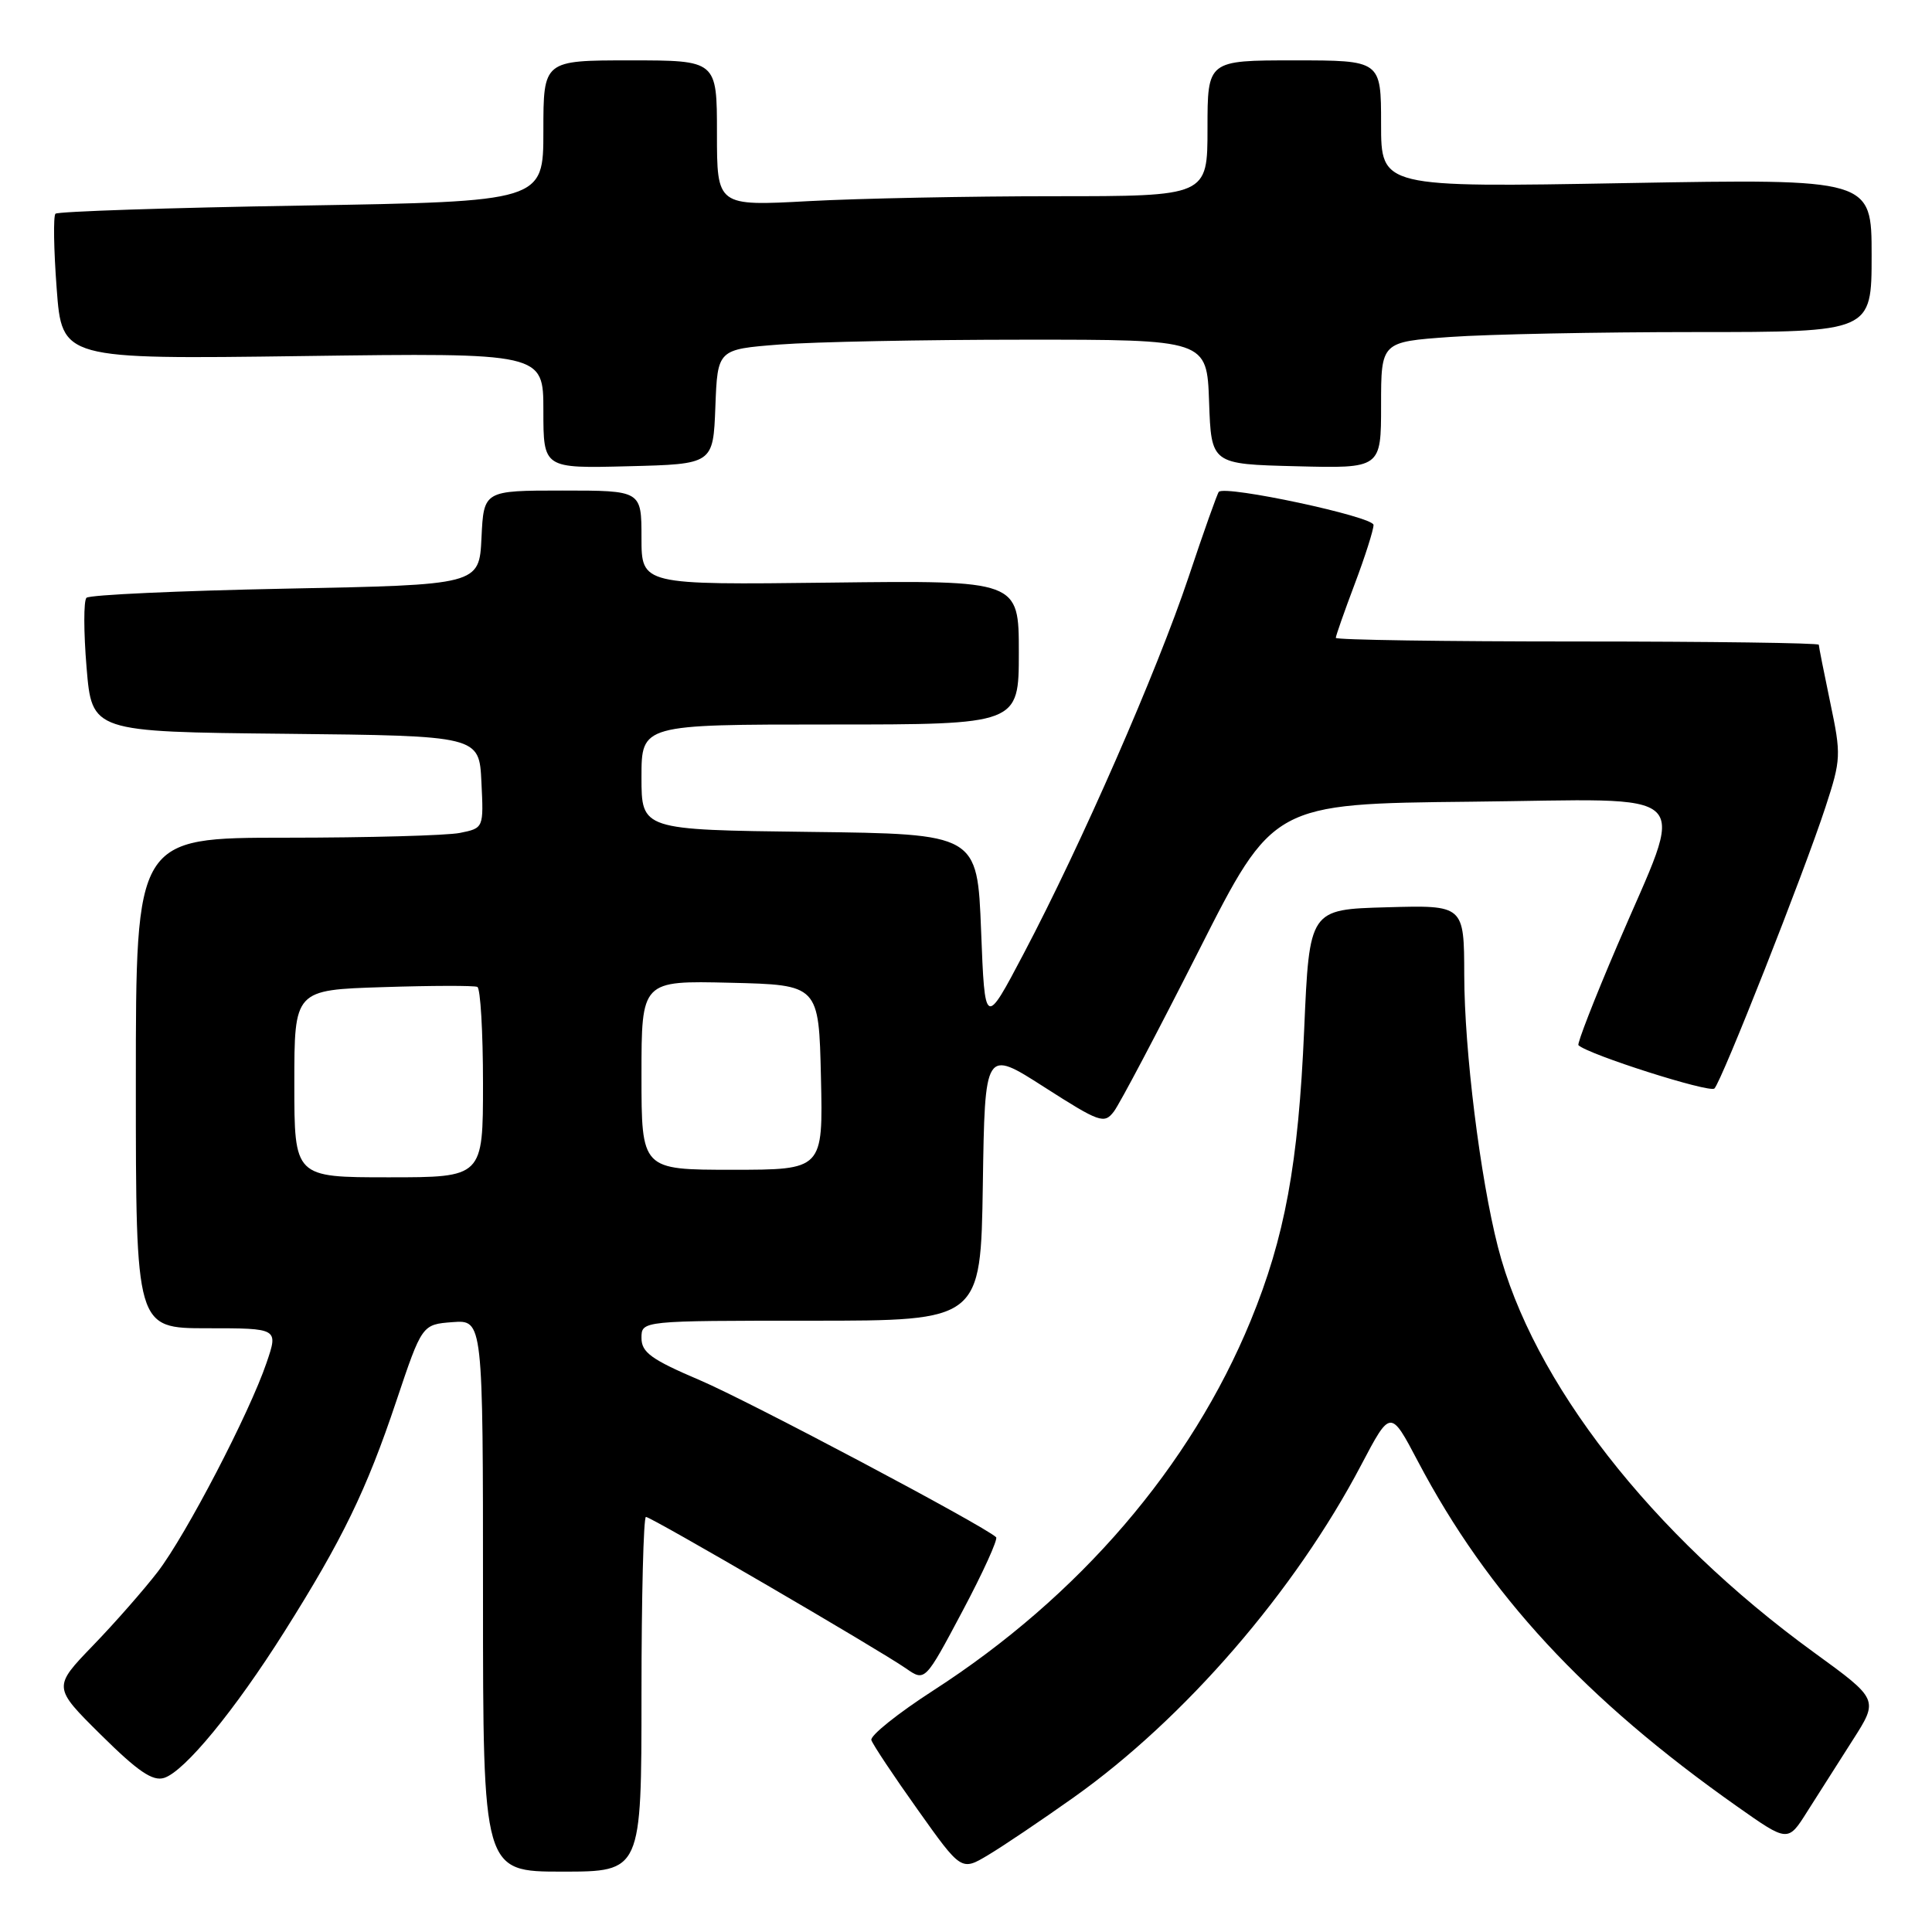 <?xml version="1.0" encoding="UTF-8" standalone="no"?>
<!DOCTYPE svg PUBLIC "-//W3C//DTD SVG 1.1//EN" "http://www.w3.org/Graphics/SVG/1.1/DTD/svg11.dtd" >
<svg xmlns="http://www.w3.org/2000/svg" xmlns:xlink="http://www.w3.org/1999/xlink" version="1.1" viewBox="0 0 256 256">
 <g >
 <path fill="currentColor"
d=" M 85.00 224.50 C 85.00 211.57 85.27 201.00 85.59 201.00 C 86.29 201.00 116.34 218.51 120.04 221.07 C 122.57 222.83 122.57 222.83 127.53 213.49 C 130.26 208.36 132.26 203.94 131.99 203.69 C 130.38 202.16 99.21 185.64 92.75 182.89 C 86.30 180.14 85.00 179.20 85.00 177.29 C 85.00 175.00 85.00 175.00 107.48 175.00 C 129.95 175.00 129.95 175.00 130.23 157.00 C 130.50 139.00 130.50 139.00 138.36 144.04 C 145.72 148.75 146.31 148.96 147.59 147.29 C 148.35 146.30 153.40 136.72 158.83 126.00 C 168.69 106.50 168.69 106.50 194.93 106.23 C 225.46 105.92 223.42 103.91 214.28 125.32 C 211.26 132.37 208.96 138.29 209.15 138.49 C 210.38 139.71 226.54 144.86 227.17 144.23 C 228.14 143.26 239.01 115.73 241.89 106.93 C 243.95 100.63 243.98 100.04 242.52 93.11 C 241.69 89.13 241.00 85.67 241.00 85.43 C 241.00 85.20 226.60 85.00 209.00 85.00 C 191.40 85.00 177.00 84.79 177.00 84.52 C 177.00 84.26 178.12 81.06 179.50 77.40 C 180.88 73.75 182.00 70.22 182.00 69.56 C 182.00 68.46 162.40 64.27 161.50 65.17 C 161.31 65.36 159.50 70.44 157.49 76.47 C 153.31 88.95 143.29 111.85 135.67 126.31 C 130.50 136.13 130.50 136.13 130.00 123.31 C 129.50 110.50 129.50 110.50 107.25 110.23 C 85.00 109.96 85.00 109.96 85.00 102.98 C 85.00 96.00 85.00 96.00 110.00 96.00 C 135.00 96.00 135.00 96.00 135.00 86.45 C 135.00 76.90 135.00 76.90 110.00 77.20 C 85.00 77.50 85.00 77.50 85.00 71.25 C 85.00 65.00 85.00 65.00 74.55 65.00 C 64.10 65.00 64.10 65.00 63.80 71.25 C 63.50 77.50 63.50 77.50 37.83 78.00 C 23.71 78.28 11.85 78.82 11.46 79.21 C 11.07 79.59 11.08 83.75 11.47 88.44 C 12.18 96.97 12.18 96.97 37.84 97.23 C 63.50 97.50 63.50 97.50 63.79 103.62 C 64.09 109.73 64.09 109.73 60.92 110.37 C 59.18 110.71 48.81 111.00 37.87 111.00 C 18.00 111.00 18.00 111.00 18.00 143.50 C 18.00 176.00 18.00 176.00 27.44 176.00 C 36.88 176.00 36.88 176.00 35.32 180.57 C 33.05 187.25 24.67 203.35 20.91 208.26 C 19.12 210.59 15.27 214.99 12.33 218.03 C 7.00 223.56 7.00 223.56 13.38 229.88 C 18.28 234.73 20.23 236.06 21.75 235.58 C 24.46 234.72 31.09 226.66 37.68 216.21 C 45.37 204.02 48.57 197.43 52.50 185.69 C 55.92 175.50 55.92 175.50 59.96 175.19 C 64.00 174.89 64.00 174.89 64.00 211.44 C 64.00 248.00 64.00 248.00 74.50 248.00 C 85.00 248.00 85.00 248.00 85.00 224.50 Z  M 142.29 238.15 C 156.97 227.73 171.59 210.83 180.38 194.09 C 184.25 186.74 184.25 186.74 187.87 193.62 C 197.17 211.27 210.02 225.16 230.20 239.38 C 236.91 244.11 236.91 244.11 239.47 240.04 C 240.89 237.80 243.60 233.54 245.49 230.58 C 248.94 225.19 248.94 225.19 240.35 218.95 C 218.81 203.30 203.05 183.07 198.48 165.22 C 196.12 155.98 194.04 139.21 194.02 129.22 C 194.00 119.93 194.00 119.93 183.75 120.22 C 173.50 120.50 173.50 120.50 172.81 136.43 C 172.04 154.26 170.25 163.95 165.72 175.00 C 157.78 194.31 143.02 211.52 123.66 224.00 C 118.97 227.03 115.28 229.98 115.46 230.57 C 115.65 231.16 118.40 235.30 121.59 239.78 C 127.38 247.93 127.38 247.93 130.94 245.80 C 132.90 244.63 138.01 241.19 142.29 238.15 Z  M 94.79 53.90 C 95.08 46.29 95.08 46.29 103.29 45.65 C 107.81 45.30 122.39 45.01 135.71 45.01 C 159.92 45.00 159.92 45.00 160.21 53.25 C 160.50 61.50 160.50 61.50 171.75 61.78 C 183.00 62.07 183.00 62.07 183.00 53.68 C 183.00 45.30 183.00 45.30 192.15 44.65 C 197.19 44.29 211.81 44.00 224.65 44.00 C 248.00 44.00 248.00 44.00 248.00 33.84 C 248.00 23.69 248.00 23.69 215.50 24.26 C 183.00 24.84 183.00 24.84 183.00 16.42 C 183.00 8.00 183.00 8.00 171.50 8.00 C 160.00 8.00 160.00 8.00 160.00 17.00 C 160.00 26.00 160.00 26.00 139.66 26.00 C 128.47 26.00 113.84 26.29 107.16 26.65 C 95.00 27.31 95.00 27.31 95.00 17.65 C 95.00 8.00 95.00 8.00 83.50 8.00 C 72.00 8.00 72.00 8.00 72.00 17.35 C 72.00 26.70 72.00 26.70 39.95 27.24 C 22.32 27.53 7.65 28.02 7.35 28.32 C 7.05 28.62 7.12 33.08 7.51 38.23 C 8.21 47.61 8.21 47.61 40.10 47.18 C 72.00 46.75 72.00 46.75 72.00 54.41 C 72.00 62.07 72.00 62.07 83.25 61.78 C 94.50 61.50 94.50 61.50 94.79 53.90 Z  M 39.00 143.59 C 39.00 131.17 39.00 131.17 50.75 130.80 C 57.21 130.59 62.84 130.58 63.25 130.77 C 63.66 130.96 64.00 136.72 64.00 143.56 C 64.00 156.00 64.00 156.00 51.50 156.00 C 39.00 156.00 39.00 156.00 39.00 143.59 Z  M 85.00 142.47 C 85.00 129.94 85.00 129.94 96.75 130.22 C 108.50 130.50 108.50 130.50 108.78 142.75 C 109.06 155.00 109.06 155.00 97.03 155.00 C 85.00 155.00 85.00 155.00 85.00 142.47 Z "/>
</g>
</svg>